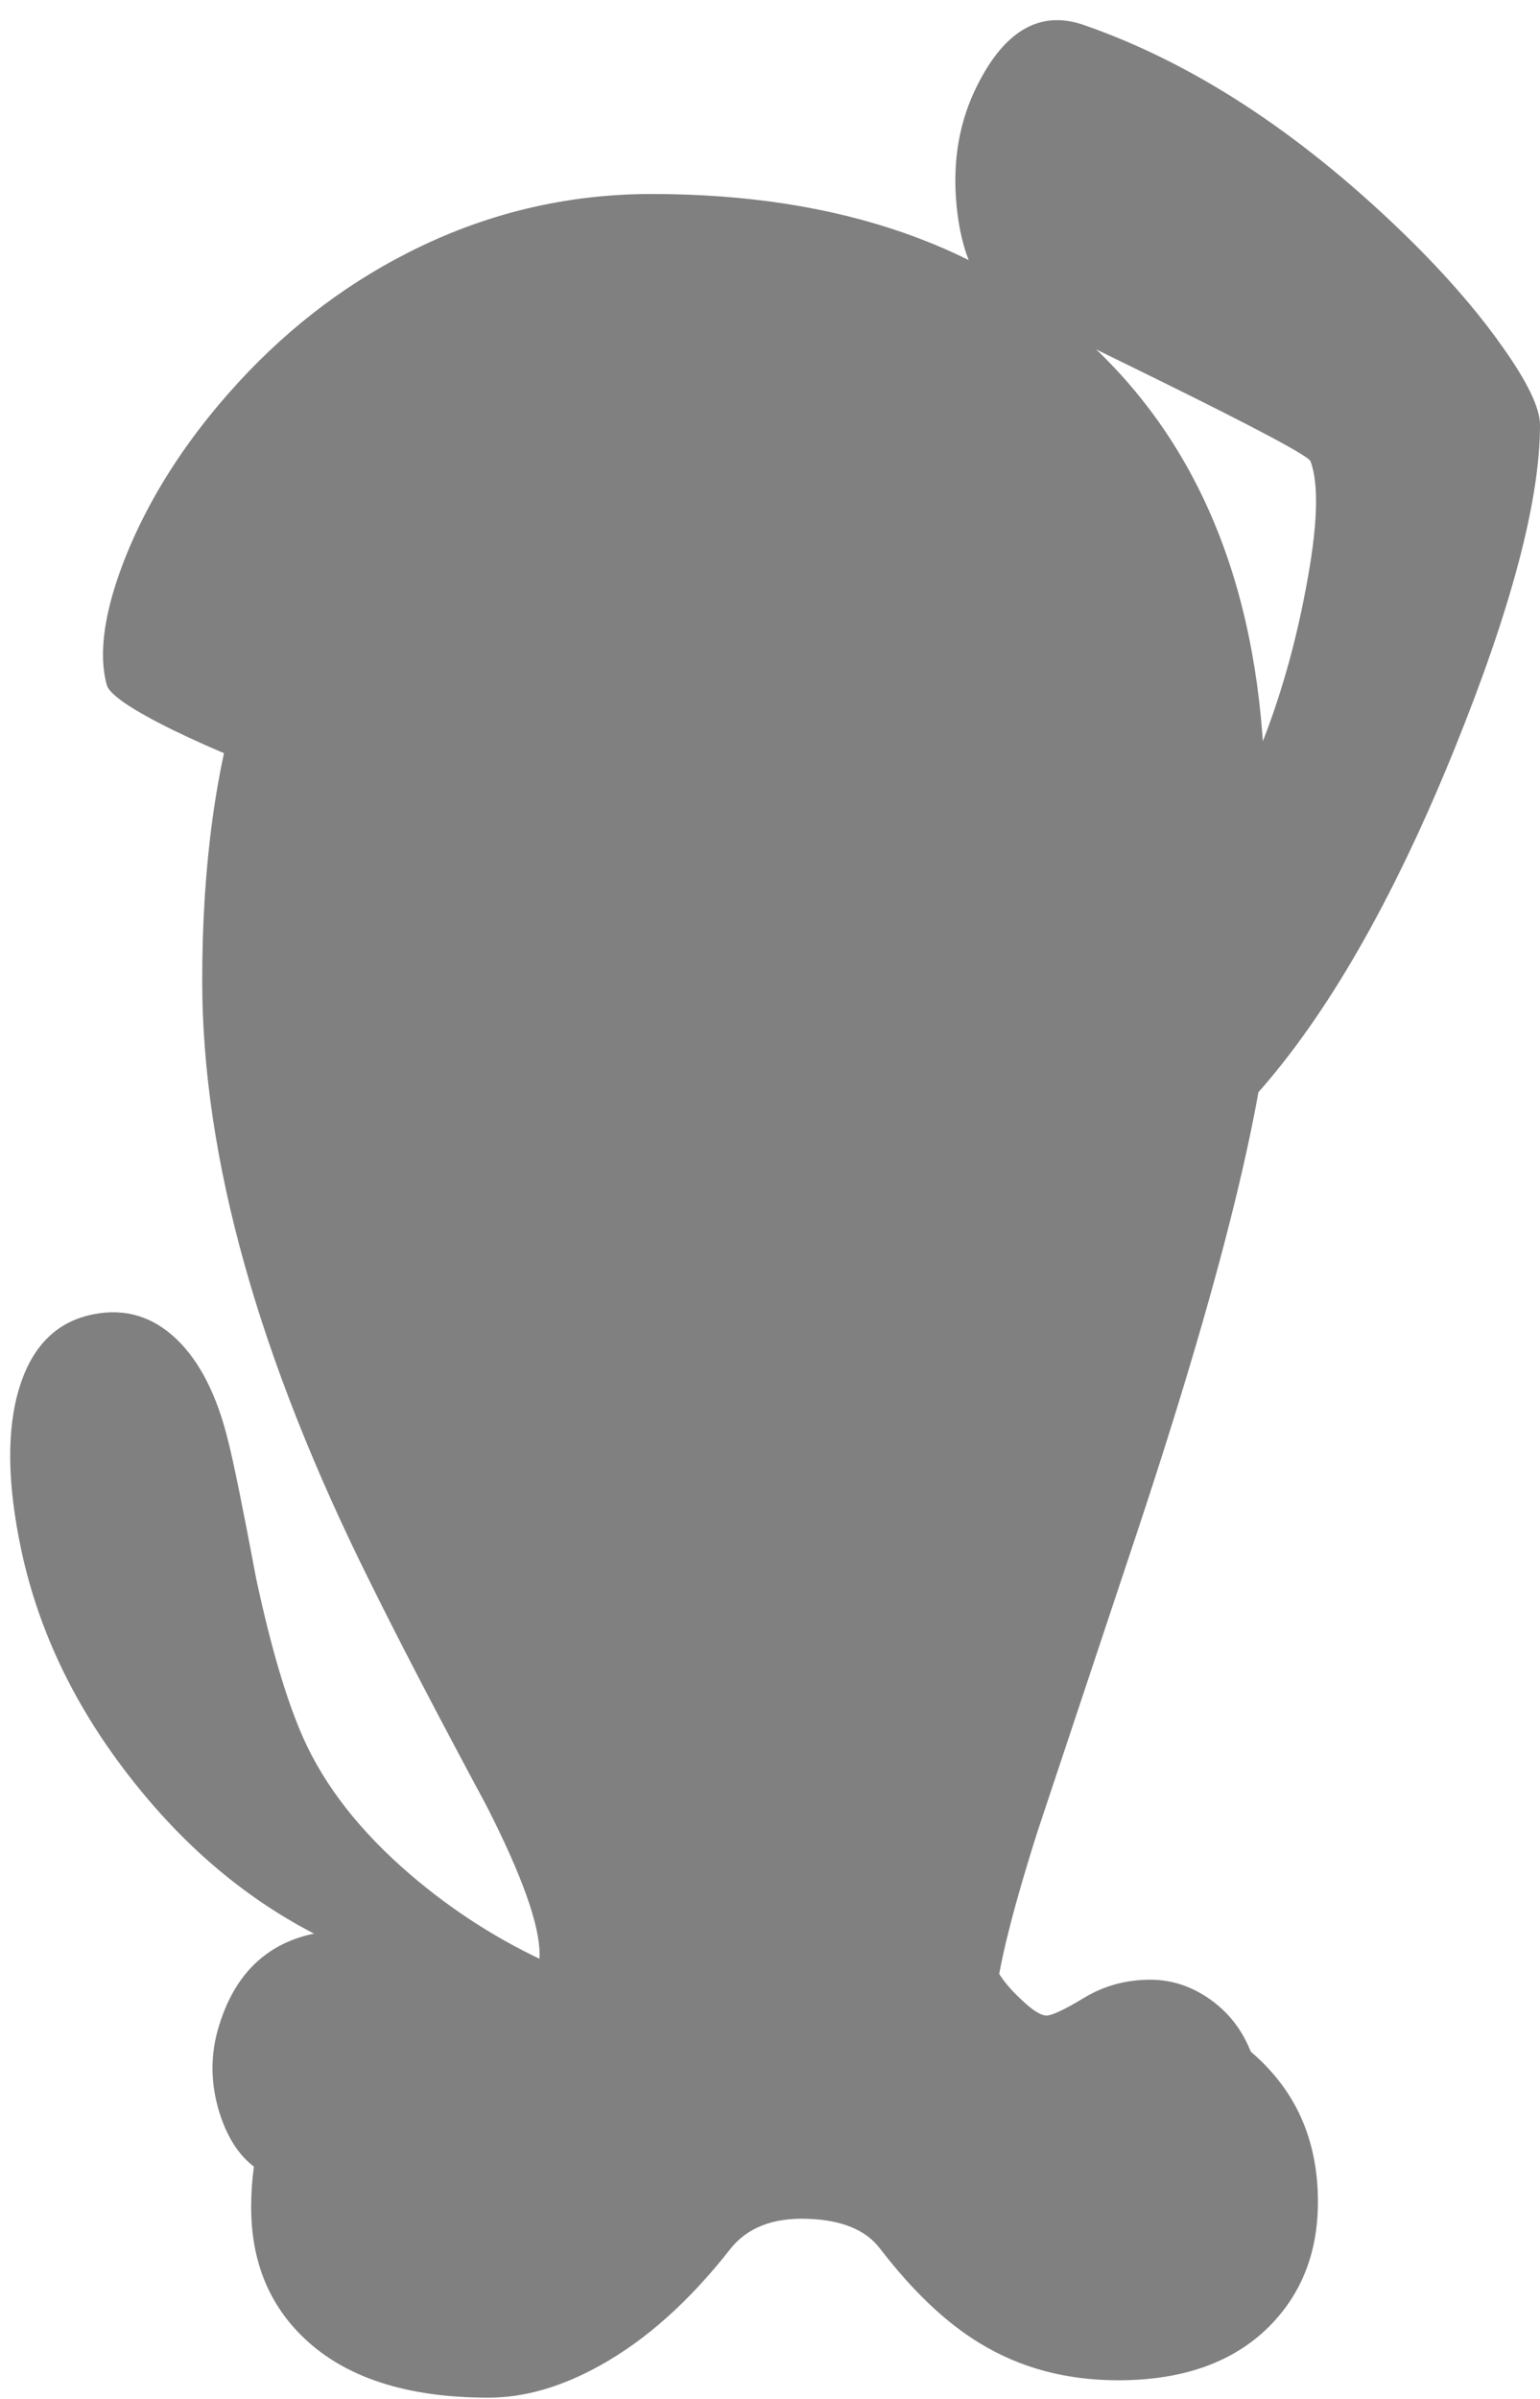 <?xml version='1.0' encoding='utf-8'?>
<svg xmlns="http://www.w3.org/2000/svg" version="1.1" width="217px" height="338px" viewBox="-1.45 -2.65 217.05 337.7"><g><path fill="grey" d="M173.4 87.05 Q177.2 104.0 177.2 132.4 177.2 150.3 160.35 204.25 151.75 231.85 141.05 262.85 139.0 269.85 138.5 273.45 138.3 275.2 138.45 275.6 L141.25 278.9 Q144.35 282.2 145.95 282.2 146.75 282.2 151.5 279.8 156.25 277.4 160.1 277.4 167.25 277.4 171.1 282.4 173.0 284.85 173.5 287.35 177.6 290.1 180.05 295.55 182.65 301.2 182.65 308.0 182.65 318.15 174.75 324.8 167.35 331.0 157.35 331.0 145.2 331.0 137.15 326.1 130.75 322.25 123.25 312.45 120.5 308.9 112.55 308.9 104.55 308.9 101.0 312.45 L95.4 318.2 88.55 324.9 Q84.25 328.85 78.75 331.0 72.8 333.4 66.1 333.4 53.05 333.4 44.3 327.1 35.15 320.55 35.15 310.15 L35.35 304.75 35.55 302.15 Q34.15 301.2 32.75 299.25 29.9 295.3 29.9 290.2 29.9 281.45 34.9 275.9 39.75 270.55 47.1 270.55 53.45 270.55 61.05 276.45 63.45 278.3 65.85 279.55 68.1 280.65 69.05 280.65 72.35 280.65 74.3 278.8 76.35 276.8 76.35 273.05 76.35 267.25 66.65 248.2 L51.7 220.0 Q42.75 202.65 37.1 185.3 29.2 161.1 29.2 140.8 29.2 127.95 30.6 114.1 L32.0 102.85 Q28.2 101.15 24.25 99.05 16.4 94.95 15.95 93.15 13.95 85.9 18.75 74.65 23.65 63.15 33.5 52.5 44.35 40.8 57.9 33.95 73.4 26.15 89.85 26.15 110.1 26.15 128.05 33.45 146.95 41.1 158.35 54.95 169.1 67.95 173.4 87.05"/><path fill="grey" d="M164.45 50.3 L141.3 39.4 Q137.85 37.55 136.1 31.15 134.05 23.7 136.5 15.35 139.0 7.0 143.65 3.55 147.45 0.75 151.05 1.95 171.7 8.85 193.8 30.1 202.65 38.55 208.35 46.3 213.9 53.85 213.9 57.2 213.9 60.0 212.45 67.5 210.4 77.85 206.8 89.05 195.9 122.5 175.3 149.65 172.15 153.85 172.95 131.15 L174.35 107.65 Q181.7 95.2 184.55 77.8 186.85 63.75 185.45 61.0 184.9 59.85 164.45 50.3"/><path fill="grey" d="M23.2 187.45 Q28.2 192.45 29.95 200.45 L33.15 217.2 Q35.85 230.7 38.6 237.65 41.9 245.85 47.75 253.45 53.35 260.8 59.25 264.9 66.9 270.25 76.2 274.85 L75.4 277.15 Q74.3 279.55 72.75 279.9 L69.75 280.6 67.65 280.55 Q66.9 280.3 63.8 278.2 L59.25 274.95 Q57.9 273.95 54.75 272.45 L51.0 270.75 48.0 270.4 45.9 270.35 Q25.4 260.65 12.45 239.95 0.8 221.3 0.8 204.15 0.8 195.25 3.7 189.7 7.2 183.0 14.15 183.0 18.75 183.0 23.2 187.45"/><path fill="grey" d="M85.35 83.75 L90.7 86.7 95.45 83.05 Q99.85 79.4 100.15 79.4 100.5 79.4 106.0 82.05 111.55 84.65 111.85 84.65 L117.4 81.3 Q122.65 77.9 122.95 77.9 123.25 77.9 127.75 80.15 132.25 82.35 132.65 82.35 L137.0 79.55 Q141.0 76.75 141.55 76.75 142.55 76.75 143.95 78.4 L144.15 84.8 144.35 100.45 Q144.35 114.2 140.05 128.2 137.85 135.15 135.7 139.4 130.1 132.65 119.35 128.55 110.15 125.0 102.55 125.0 97.15 125.0 90.1 128.85 86.55 130.75 84.1 132.65 79.4 113.15 78.6 106.15 78.15 101.8 78.0 91.4 L78.0 81.85 78.95 81.35 Q79.9 80.8 80.15 80.8 80.35 80.8 85.35 83.75"/><path fill="grey" d="M135.7 139.4 Q133.5 144.3 129.25 149.25 120.7 159.05 110.25 159.05 103.2 159.05 97.0 154.2 92.4 150.55 89.7 145.65 88.05 142.6 85.9 137.35 L84.1 132.65 Q87.65 130.0 91.9 128.2 98.5 125.4 105.35 125.4 113.45 125.4 121.8 129.2 130.45 133.05 135.7 139.4"/><path fill="grey" d="M13.6 198.9 Q15.25 201.6 15.25 205.8 15.25 215.6 11.7 215.6 10.15 215.6 8.25 213.1 5.9 210.05 5.9 205.85 5.9 201.5 7.45 198.75 8.7 196.4 10.15 196.4 12.1 196.4 13.6 198.9"/><path fill="grey" d="M23.8 194.5 Q25.65 194.5 27.15 196.1 29.25 198.3 29.25 202.6 29.25 207.2 28.2 209.75 27.3 212.05 25.95 212.05 24.35 212.05 22.6 209.9 20.45 207.25 20.45 203.3 20.45 199.2 21.55 196.7 22.55 194.5 23.8 194.5"/><path fill="grey" d="M169.7 52.65 L152.35 44.5 141.05 39.05 Q139.4 38.3 137.7 35.35 136.3 32.95 135.8 30.9 135.5 29.55 135.5 27.4 L135.55 25.55 Q136.95 28.2 162.4 43.45 186.75 58.0 186.4 61.35 180.15 57.4 169.7 52.65"/><path fill="grey" d="M16.05 92.85 Q17.7 94.25 25.0 92.75 33.1 91.0 36.2 87.0 L35.1 90.55 33.55 96.0 Q32.9 98.55 32.0 103.35 L23.1 98.4 Q20.65 96.95 18.05 94.7 L16.05 92.85"/><path fill="grey" d="M102.8 267.55 L100.55 272.4 96.8 272.25 Q93.1 271.55 88.8 270.0 84.95 268.6 81.5 265.3 79.3 263.2 78.0 261.2 77.35 260.15 76.5 257.9 L75.3 253.95 Q74.95 252.35 71.0 240.65 L65.65 225.15 60.95 211.7 57.75 202.2 Q59.55 206.25 68.5 230.0 77.55 253.95 78.9 257.1 80.35 260.5 84.6 263.25 88.9 266.1 96.7 268.6 101.4 270.1 102.8 267.55"/><path fill="grey" d="M31.6 283.1 Q31.0 285.95 33.1 289.55 35.3 293.3 38.35 293.7 L35.05 302.1 33.15 299.85 Q31.1 296.95 30.45 293.7 29.85 290.4 30.65 286.45 L31.6 283.1"/><path fill="grey" d="M48.95 329.85 Q43.3 327.2 40.4 323.5 36.75 318.8 35.85 312.75 L35.7 308.0 Q36.0 312.65 45.0 318.35 54.3 324.25 61.7 324.25 74.15 324.25 81.5 321.3 86.5 319.3 91.0 314.75 96.15 309.55 98.45 308.2 103.6 305.25 112.25 305.25 118.55 305.25 123.2 308.05 125.25 309.3 130.7 314.25 135.45 318.55 139.7 320.45 146.05 323.25 155.2 323.25 165.45 323.25 173.65 318.75 181.3 314.55 181.9 309.25 L181.75 311.9 Q181.2 316.15 179.3 319.7 173.15 331.0 155.7 331.0 145.6 331.0 137.5 326.4 132.35 323.45 128.45 318.9 125.2 314.4 122.85 312.25 118.65 308.45 112.4 308.45 106.15 308.45 102.4 311.15 100.4 312.6 98.5 315.2 L95.25 318.8 Q91.95 322.25 88.4 324.95 77.35 333.3 65.25 333.3 56.25 333.3 48.95 329.85"/><path fill="grey" d="M50.25 188.25 Q55.95 199.15 57.4 203.0 70.35 237.4 72.3 243.7 L75.1 253.2 Q76.75 258.95 77.6 260.45 78.6 262.25 82.15 265.35 85.55 268.3 87.4 269.2 89.7 270.35 97.9 273.3 97.05 273.9 94.45 274.0 91.45 274.1 88.35 273.2 79.6 270.65 75.75 261.65 72.45 253.8 65.15 232.6 56.95 208.8 54.95 203.55 L47.85 185.6 44.8 178.15 50.25 188.25"/><path fill="grey" d="M204.3 97.9 Q194.45 125.55 175.3 149.65 L176.65 141.65 176.95 137.25 Q184.7 127.9 196.25 106.75 208.15 84.9 210.35 75.1 209.25 84.1 204.3 97.9"/><path fill="grey" d="M2.2 193.15 L3.55 191.35 Q1.6 195.5 2.85 204.25 4.3 214.1 9.3 224.85 22.5 253.15 51.85 270.6 L49.0 270.25 45.9 270.35 Q42.65 269.35 37.65 266.25 27.55 259.95 18.6 249.2 9.1 237.8 4.35 222.55 0.85 211.2 0.85 201.85 0.85 196.1 2.2 193.15"/><path fill="grey" d="M176.85 110.9 Q176.85 113.85 175.8 113.85 174.75 113.85 174.75 110.9 174.75 72.4 151.9 49.9 129.15 27.45 90.4 27.45 73.2 27.45 57.7 35.4 44.4 42.25 33.9 54.05 24.7 64.4 20.0 75.65 15.6 86.25 17.25 92.35 17.8 94.25 25.05 98.25 L32.25 101.9 Q32.5 102.0 32.3 103.05 32.05 104.1 31.8 104.0 27.5 102.25 23.05 100.1 14.2 95.75 13.6 93.7 11.75 86.9 16.3 75.5 21.15 63.5 30.8 52.55 41.8 40.05 55.9 32.85 72.2 24.5 90.4 24.5 130.15 24.5 153.05 46.4 176.85 69.2 176.85 110.9"/><path fill="grey" d="M49.8 63.05 Q51.35 61.3 52.1 61.9 52.9 62.45 51.35 64.2 42.55 74.35 37.35 88.9 30.3 108.6 30.3 135.35 30.3 171.65 53.6 220.6 59.45 232.85 69.6 252.55 76.9 267.3 76.9 272.55 76.9 281.2 68.6 281.2 66.4 281.2 59.2 276.2 52.0 271.15 47.6 271.15 42.05 271.15 37.9 274.4 33.8 277.6 32.05 283.3 30.35 288.75 31.5 294.1 32.65 299.35 36.05 302.0 L36.05 302.8 Q35.95 303.5 35.75 303.4 31.45 301.1 29.5 294.95 27.55 288.7 29.4 282.7 33.5 269.15 48.0 269.15 53.45 269.15 60.5 274.55 67.55 279.9 68.6 279.9 72.1 279.9 73.4 278.15 74.6 276.55 74.6 272.55 74.6 266.35 67.15 251.7 56.75 232.35 50.85 220.4 27.05 172.75 27.05 135.35 27.05 110.85 32.9 92.9 38.45 76.05 49.8 63.05"/><path fill="grey" d="M81.0 291.7 Q82.25 290.3 82.5 290.55 82.8 290.75 81.75 292.35 80.35 294.4 78.9 295.35 77.45 296.25 75.6 296.25 73.3 296.25 65.2 290.85 57.05 285.4 53.45 285.4 46.7 285.4 41.75 291.25 36.25 297.75 36.25 308.2 36.25 319.55 44.5 325.95 52.8 332.35 67.4 332.35 75.7 332.35 84.3 327.0 92.7 321.8 98.9 313.05 103.2 307.05 112.35 307.5 121.0 307.9 124.8 312.9 131.6 321.75 137.85 325.5 145.4 329.95 156.15 329.95 168.45 329.95 175.35 322.9 181.45 316.7 181.45 307.45 181.45 297.05 175.15 290.2 169.35 283.9 161.75 283.9 158.8 283.9 155.65 285.3 152.55 286.65 148.65 289.7 L147.85 289.55 147.3 289.1 Q154.5 281.5 161.75 281.5 170.7 281.5 177.3 288.65 184.3 296.15 184.3 307.45 184.3 318.1 177.45 325.0 169.85 332.6 156.15 332.6 145.15 332.6 136.6 327.35 129.5 323.05 122.55 314.0 119.55 310.1 112.45 309.85 105.0 309.55 101.4 314.2 92.8 325.15 83.15 330.5 75.0 335.05 67.4 335.05 50.2 335.05 41.4 326.65 33.95 319.55 33.95 308.2 33.95 296.5 39.8 289.75 45.2 283.6 53.45 283.6 58.6 283.6 65.95 288.95 73.25 294.3 75.6 294.3 78.75 294.3 81.0 291.7"/><path fill="grey" d="M175.7 134.95 Q175.8 131.65 176.85 131.65 177.9 131.65 177.8 134.95 177.15 158.4 157.85 216.0 L144.75 255.35 Q138.8 274.15 138.8 280.55 138.8 282.45 143.15 285.65 147.0 288.5 149.85 289.5 151.6 290.15 151.4 290.75 L149.4 290.7 Q144.7 289.1 141.15 286.4 137.0 283.35 137.0 280.55 137.0 274.0 142.85 254.15 145.2 246.25 155.85 213.05 174.95 153.45 175.7 134.95"/><path fill="grey" d="M39.3 165.65 Q38.65 162.6 39.6 162.45 40.55 162.35 41.2 165.4 42.15 169.75 56.65 198.6 60.3 205.9 68.5 229.3 75.7 249.75 77.65 256.7 79.7 264.1 89.45 268.7 93.0 270.4 96.35 271.05 99.45 271.7 100.1 271.1 103.7 267.75 101.6 254.65 99.6 242.15 93.2 225.3 86.6 207.85 77.75 192.4 68.0 175.35 58.05 165.4 55.7 163.05 56.3 162.3 56.9 161.55 59.25 163.9 69.0 173.65 78.95 190.35 88.4 206.2 95.25 223.45 102.25 241.05 104.05 254.05 106.05 268.15 101.3 272.9 100.45 273.75 96.8 273.3 92.85 272.8 88.7 271.1 77.3 266.4 75.2 257.1 73.6 250.1 66.45 229.6 58.6 207.1 54.5 199.2 50.0 190.45 45.5 180.75 40.0 168.9 39.3 165.65"/><path fill="grey" d="M11.85 182.35 Q18.45 181.1 23.45 185.9 28.35 190.6 30.7 200.2 31.85 204.7 34.65 219.6 37.75 234.1 41.3 242.1 45.85 252.3 56.4 261.35 65.45 269.1 76.2 273.95 76.45 274.05 76.25 274.9 76.05 275.7 75.8 275.6 66.7 271.55 58.15 264.75 45.6 254.8 39.55 242.6 35.15 233.75 32.3 218.55 30.0 203.85 29.0 200.65 26.15 191.4 22.3 187.45 18.15 183.2 12.2 184.3 6.0 185.5 3.4 192.95 0.45 201.3 3.35 214.9 7.05 232.4 18.9 247.55 30.7 262.7 46.15 269.85 L45.65 270.35 44.7 270.6 Q29.1 263.1 17.3 248.15 5.25 232.95 1.55 215.6 -1.45 201.5 1.3 192.65 4.05 183.8 11.85 182.35"/><path fill="grey" d="M14.35 204.45 Q13.95 200.6 12.6 198.6 11.45 196.9 10.15 197.15 8.65 197.4 7.6 199.95 6.45 202.6 6.7 206.0 7.05 210.3 8.85 212.85 10.45 215.2 12.25 214.95 13.65 214.75 14.2 211.85 14.8 208.9 14.35 204.45 M9.9 195.85 Q11.85 195.5 13.5 197.6 15.4 200.0 15.8 204.4 16.2 208.0 15.75 211.1 15.05 215.9 12.4 216.25 9.9 216.55 7.85 214.0 5.6 211.15 5.25 206.3 4.95 202.4 6.35 199.3 7.75 196.2 9.9 195.85"/><path fill="grey" d="M26.65 196.9 Q25.25 195.05 24.0 195.2 22.75 195.4 21.8 197.75 20.75 200.5 21.25 203.9 21.75 207.4 23.25 209.55 24.6 211.55 26.0 211.4 27.2 211.25 28.1 208.6 29.05 205.75 28.6 202.3 28.2 198.95 26.65 196.9 M23.8 193.95 Q25.7 193.65 27.45 195.65 29.4 197.95 29.9 202.15 30.4 206.35 29.3 209.4 28.2 212.4 26.15 212.65 24.05 212.9 22.2 210.55 20.35 208.1 19.75 204.25 19.2 200.4 20.6 197.25 21.85 194.25 23.8 193.95"/><path fill="grey" d="M10.55 204.3 Q11.35 204.15 11.7 205.85 11.95 207.6 11.25 207.8 10.8 207.85 10.4 207.4 10.05 206.95 9.95 206.15 L10.05 204.95 Q10.25 204.4 10.55 204.3"/><path fill="grey" d="M24.6 201.25 Q25.0 201.2 25.4 201.75 L25.85 203.35 25.8 204.8 25.3 205.4 Q24.95 205.45 24.6 205.0 24.2 204.5 24.05 203.6 23.9 202.65 24.1 201.95 24.25 201.3 24.6 201.25"/><path fill="grey" d="M138.25 277.4 Q138.15 277.25 138.55 276.0 139.0 274.75 139.15 274.95 140.3 276.95 142.55 279.0 144.85 281.2 146.05 281.2 147.2 281.2 151.35 278.7 155.55 276.15 160.7 276.15 165.2 276.15 169.15 278.95 173.8 282.25 175.5 288.25 175.6 288.5 174.65 288.25 L173.6 287.65 Q171.8 282.95 167.85 280.5 164.5 278.4 160.7 278.4 156.0 278.4 152.15 280.7 148.3 283.0 146.05 283.0 144.5 283.0 142.0 281.15 139.65 279.4 138.25 277.4"/><path fill="grey" d="M81.75 68.55 L69.9 74.2 Q69.45 74.45 68.9 72.3 68.35 70.15 69.15 69.85 74.1 67.8 83.9 64.0 73.85 58.9 67.6 57.0 66.85 56.8 67.65 54.4 68.45 52.0 69.15 52.3 78.7 56.4 84.8 60.6 89.55 63.85 89.25 64.65 89.1 65.05 81.75 68.55"/><path fill="grey" d="M145.55 47.7 Q146.25 47.5 147.0 49.25 147.8 51.05 147.1 51.25 142.0 52.95 136.25 56.8 L131.55 60.3 Q137.65 61.75 146.45 64.4 147.2 64.65 146.3 66.45 145.45 68.3 144.65 68.1 137.45 66.1 131.9 63.9 127.0 61.95 126.9 61.4 126.65 60.1 132.8 55.1 139.6 49.6 145.55 47.7"/><path fill="grey" d="M95.45 81.6 Q99.85 77.9 100.2 77.9 100.45 77.9 106.05 80.6 L112.0 83.4 117.4 79.8 Q122.6 76.35 123.15 76.35 123.65 76.35 128.0 78.9 L132.55 81.45 136.95 78.45 Q141.1 75.5 141.5 75.5 142.65 75.5 145.9 78.7 148.95 81.7 149.65 83.15 150.7 85.3 150.35 85.75 150.05 86.2 148.6 84.4 147.35 82.8 144.8 80.45 142.15 78.0 141.5 77.9 L137.15 80.75 Q133.0 83.5 132.55 83.5 132.15 83.5 127.8 81.15 123.45 78.8 123.15 78.8 122.7 78.85 117.5 82.35 L112.15 85.9 Q111.85 85.95 106.2 83.2 L100.25 80.35 95.45 84.35 90.8 88.1 Q90.35 88.1 79.95 82.15 L77.0 84.1 Q74.55 85.85 73.4 87.0 71.8 88.65 71.5 88.1 71.2 87.6 72.5 85.65 73.5 84.2 76.35 81.95 79.15 79.7 79.95 79.7 L85.25 82.5 90.75 85.55 95.45 81.6"/><path fill="grey" d="M142.85 77.95 Q142.85 77.7 143.9 78.4 144.9 79.1 144.9 79.25 147.9 118.3 136.45 141.2 131.55 150.95 124.6 156.15 118.1 161.05 110.9 161.05 94.65 161.05 85.75 140.9 76.85 120.65 76.8 83.3 L77.95 82.55 Q79.1 81.95 79.1 82.2 79.1 117.5 87.0 137.15 95.25 157.6 110.9 157.6 117.65 157.6 123.85 152.8 130.4 147.75 135.0 138.2 145.85 115.85 142.85 77.95"/><path fill="grey" d="M125.15 129.5 Q131.9 133.2 135.5 138.5 135.65 138.75 135.3 139.25 135.0 139.75 134.8 139.55 126.55 129.65 111.2 127.2 95.15 124.65 84.9 133.1 84.7 133.3 84.25 132.8 83.85 132.35 84.05 132.1 93.45 122.15 110.95 124.8 118.65 125.95 125.15 129.5"/><path fill="grey" d="M186.25 60.2 Q188.3 65.6 184.95 81.3 181.6 96.9 176.6 105.65 176.45 105.85 176.15 104.6 L175.95 103.1 Q180.3 92.4 182.6 80.1 185.1 67.05 183.25 62.15 182.7 61.0 161.8 50.7 L139.9 39.95 Q134.75 36.9 133.5 27.3 132.3 17.8 135.85 10.1 141.8 -2.65 151.35 0.7 174.1 8.6 196.0 29.7 204.75 38.15 210.25 45.95 215.6 53.45 215.6 57.05 215.6 73.0 203.45 102.95 190.5 134.8 175.5 151.55 175.3 151.8 175.35 150.3 175.35 148.75 175.6 148.45 188.85 132.05 201.05 101.7 212.8 72.3 212.8 57.5 212.8 54.15 207.55 46.9 202.1 39.45 193.5 31.35 172.05 11.0 150.05 3.35 146.35 2.05 143.0 5.25 140.9 7.35 139.25 10.85 135.9 18.2 136.45 26.6 137.0 35.3 141.55 37.95 L164.2 48.65 Q185.8 59.0 186.25 60.2"/></g></svg>